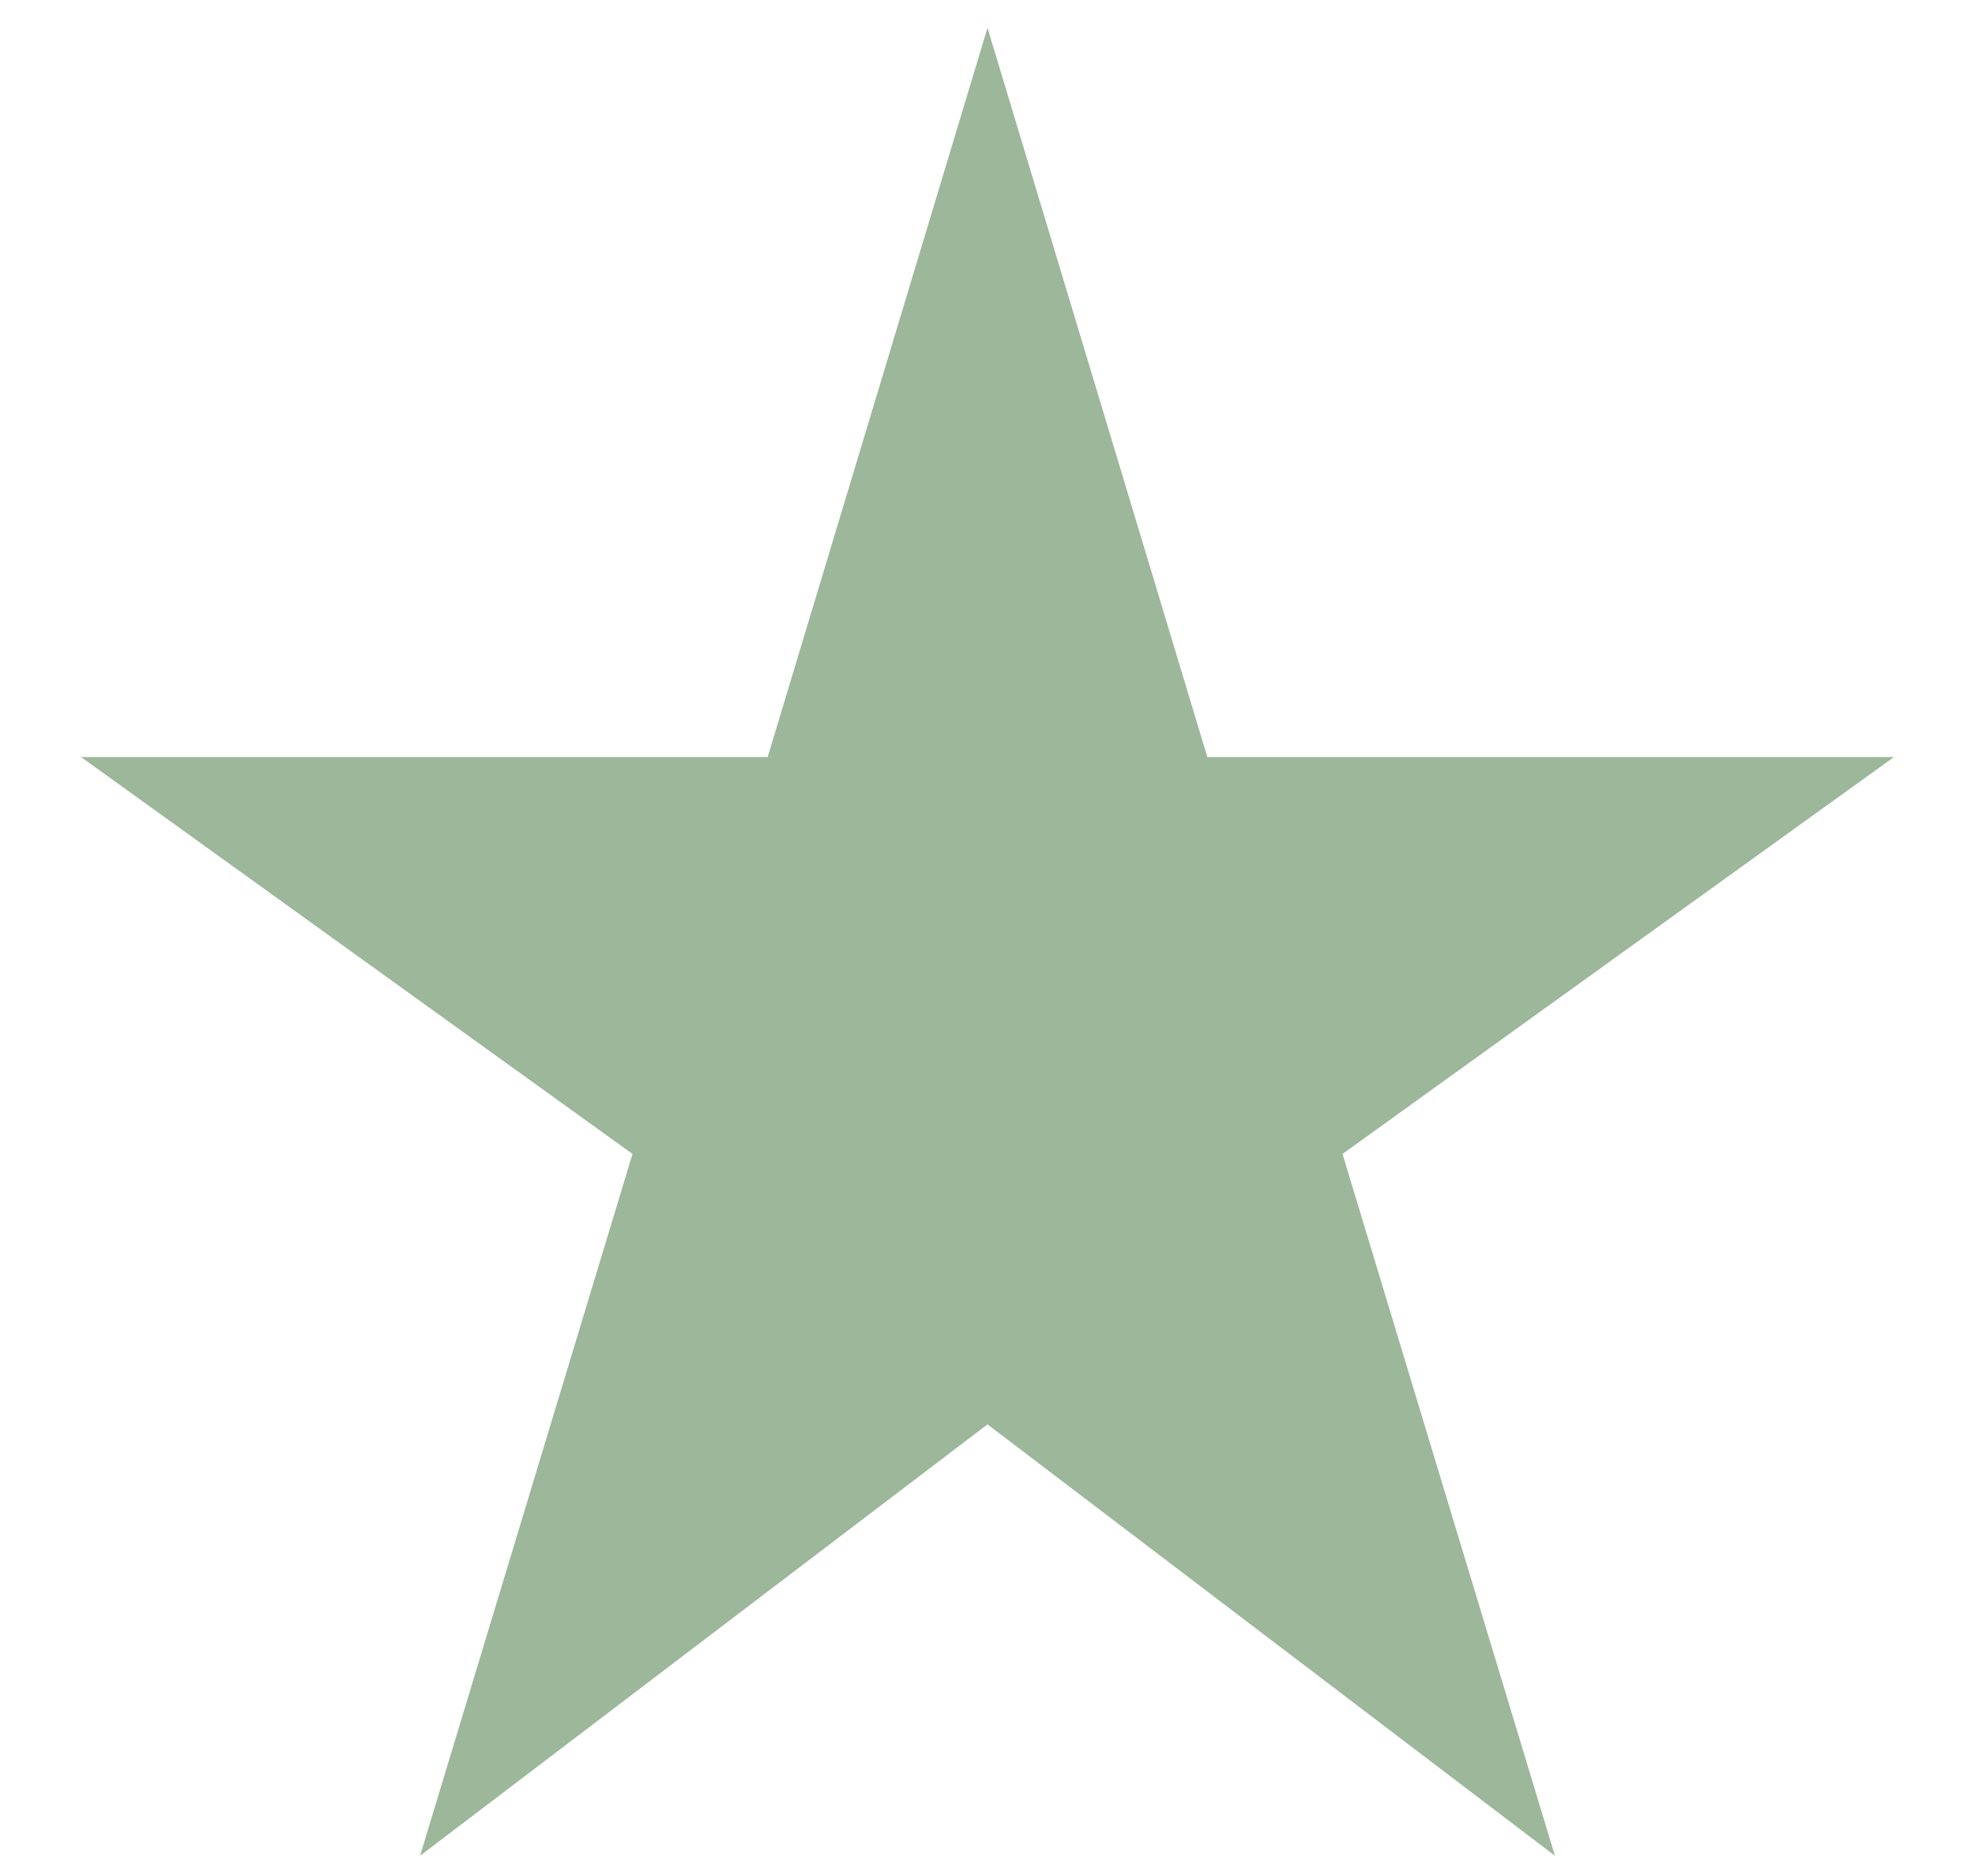 <svg width="20" height="19" viewBox="0 0 20 19" fill="none" xmlns="http://www.w3.org/2000/svg">
<path d="M4.254 18.795L6.405 11.687L0.821 7.667H7.774L10 0.282L12.226 7.667H19.18L13.595 11.687L15.746 18.795L10 14.426L4.254 18.795Z" fill="#9CB79A"/>
</svg>

